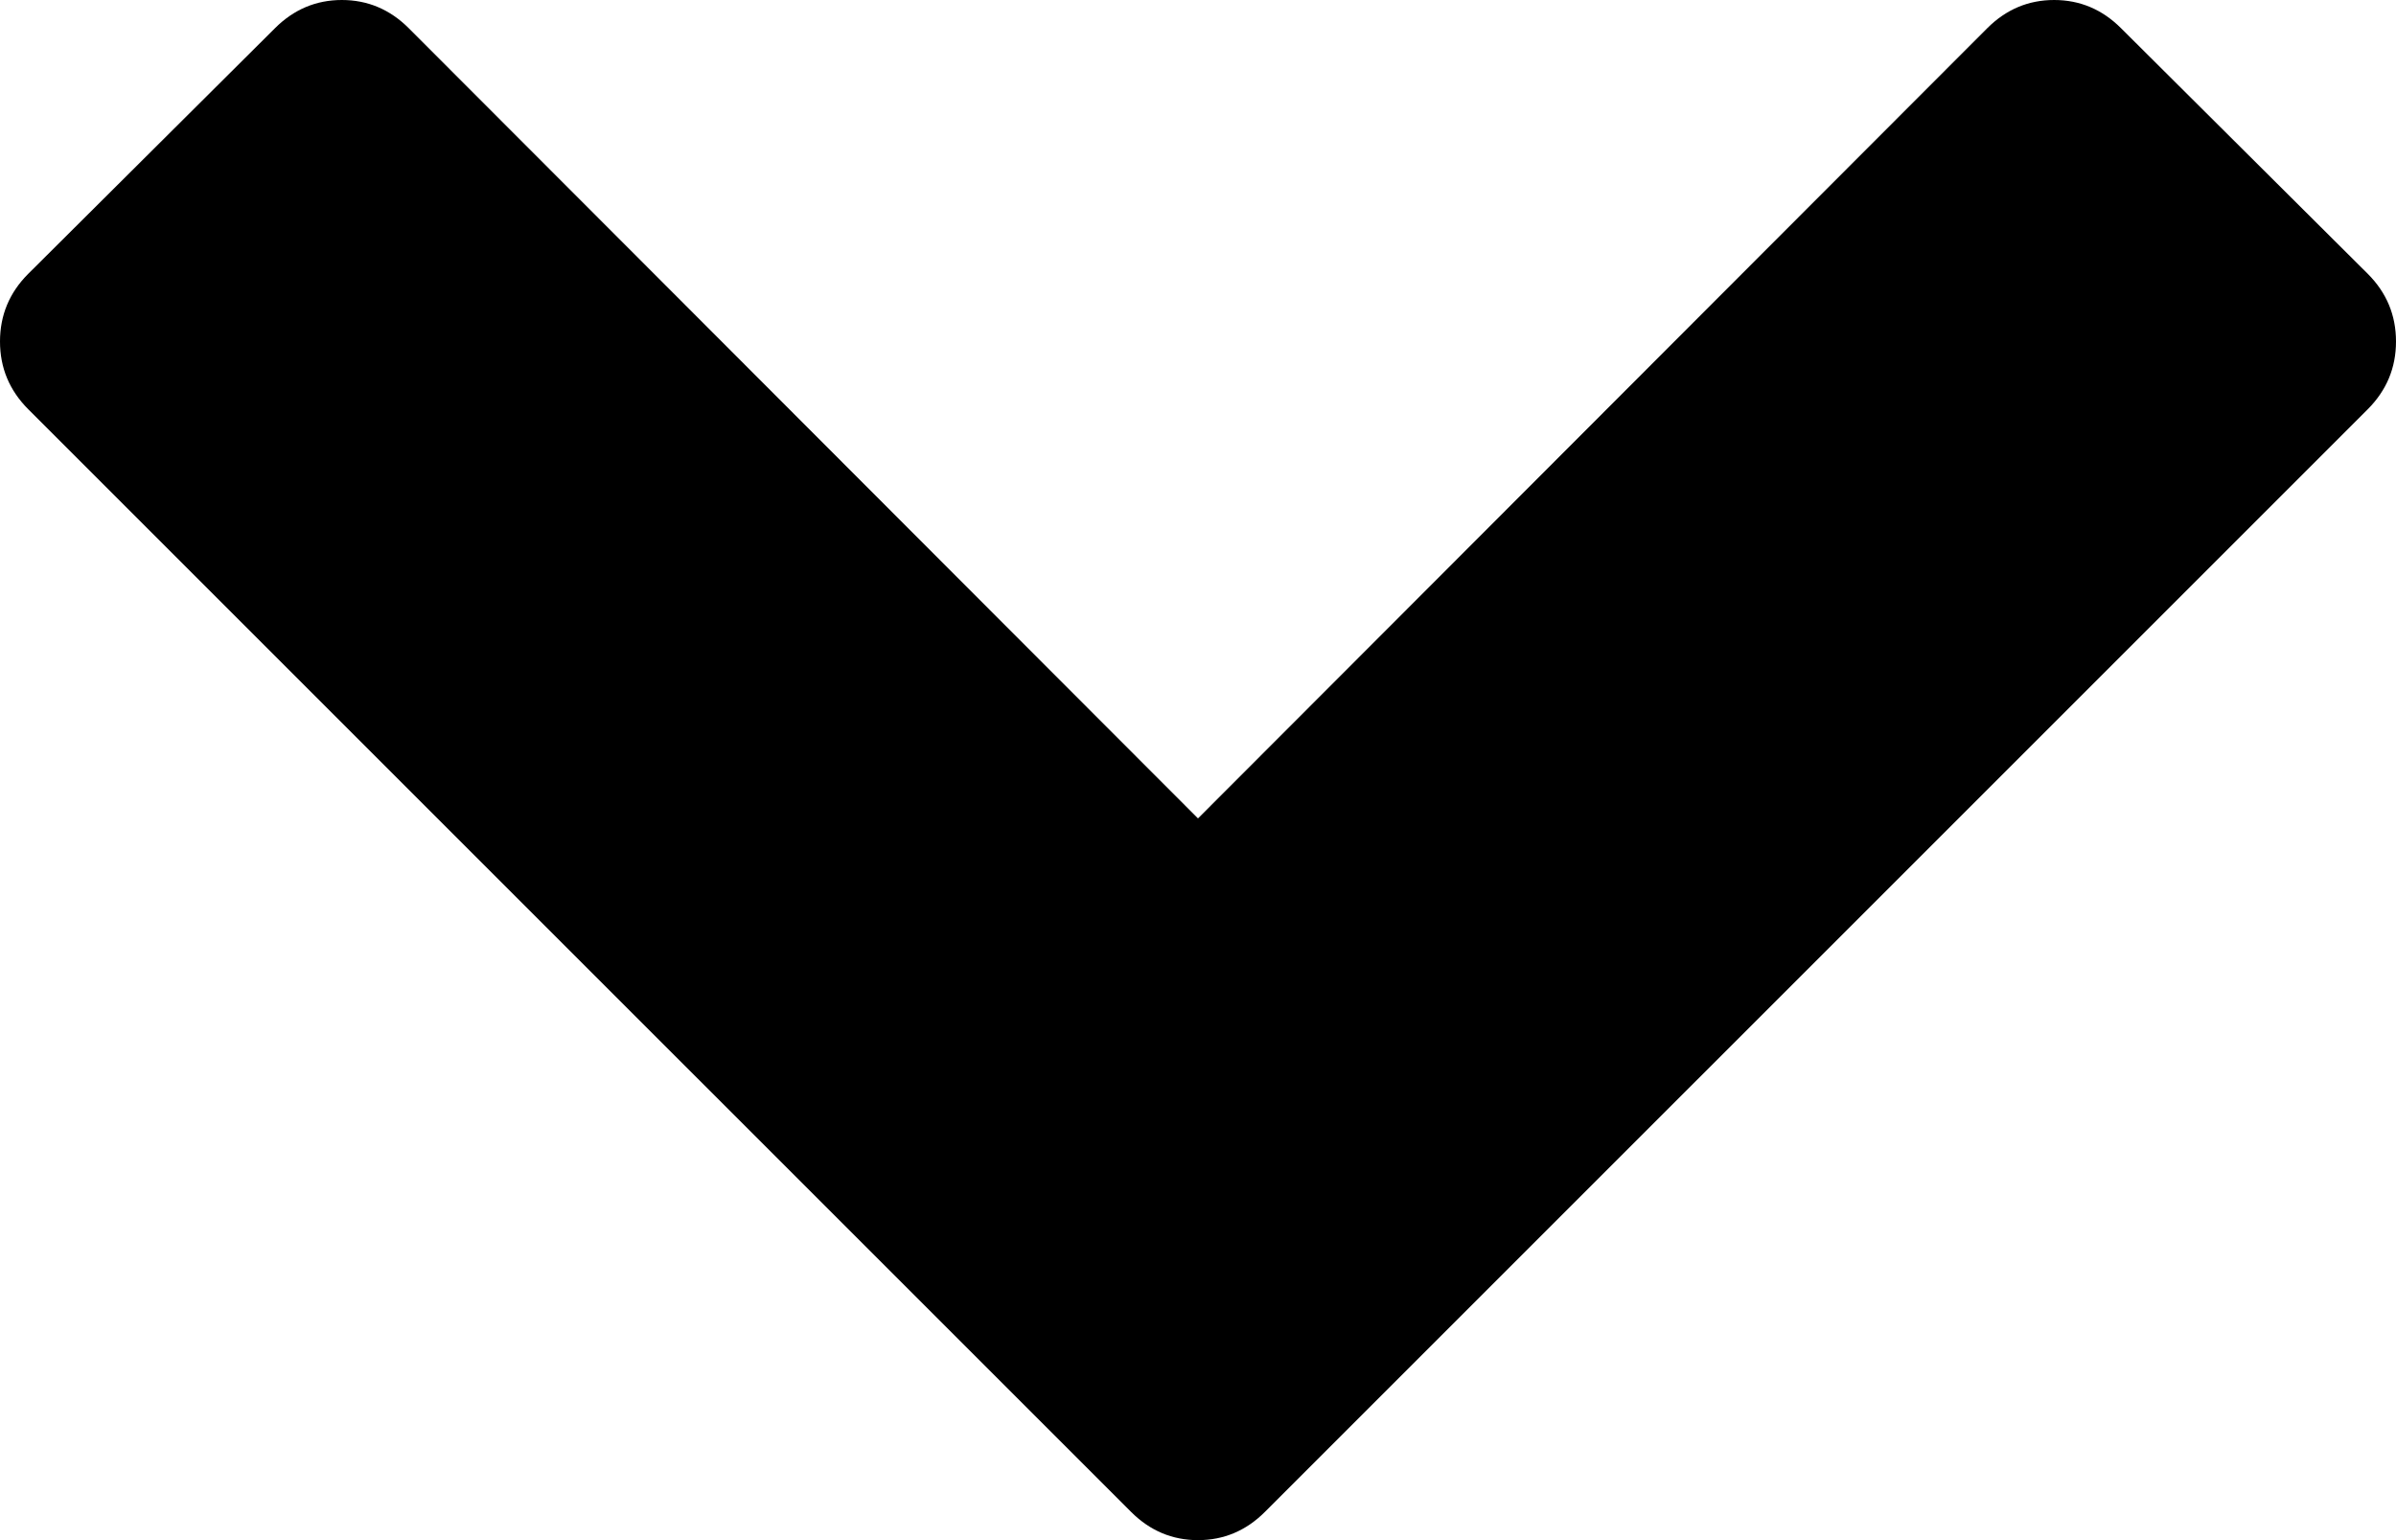 ﻿<?xml version="1.0" encoding="utf-8"?>
<svg version="1.1" xmlns:xlink="http://www.w3.org/1999/xlink" width="28px" height="18px" xmlns="http://www.w3.org/2000/svg">
  <g transform="matrix(1 0 0 1 -449 -15 )">
    <path d="M 28 3.991  C 28 4.299  27.89 4.562  27.67 4.783  L 14.782 17.67  C 14.562 17.89  14.301 18  14 18  C 13.699 18  13.438 17.89  13.218 17.67  L 0.33 4.783  C 0.11 4.562  0 4.299  0 3.991  C 0 3.684  0.11 3.42  0.33 3.2  L 3.213 0.33  C 3.433 0.11  3.694 0  3.995 0  C 4.296 0  4.557 0.11  4.777 0.33  L 14 9.565  L 23.223 0.33  C 23.443 0.11  23.704 0  24.005 0  C 24.306 0  24.567 0.11  24.787 0.33  L 27.67 3.2  C 27.89 3.42  28 3.684  28 3.991  Z " fill-rule="nonzero" fill="#000000" stroke="none" transform="matrix(1 0 0 1 449 15 )" />
  </g>
</svg>